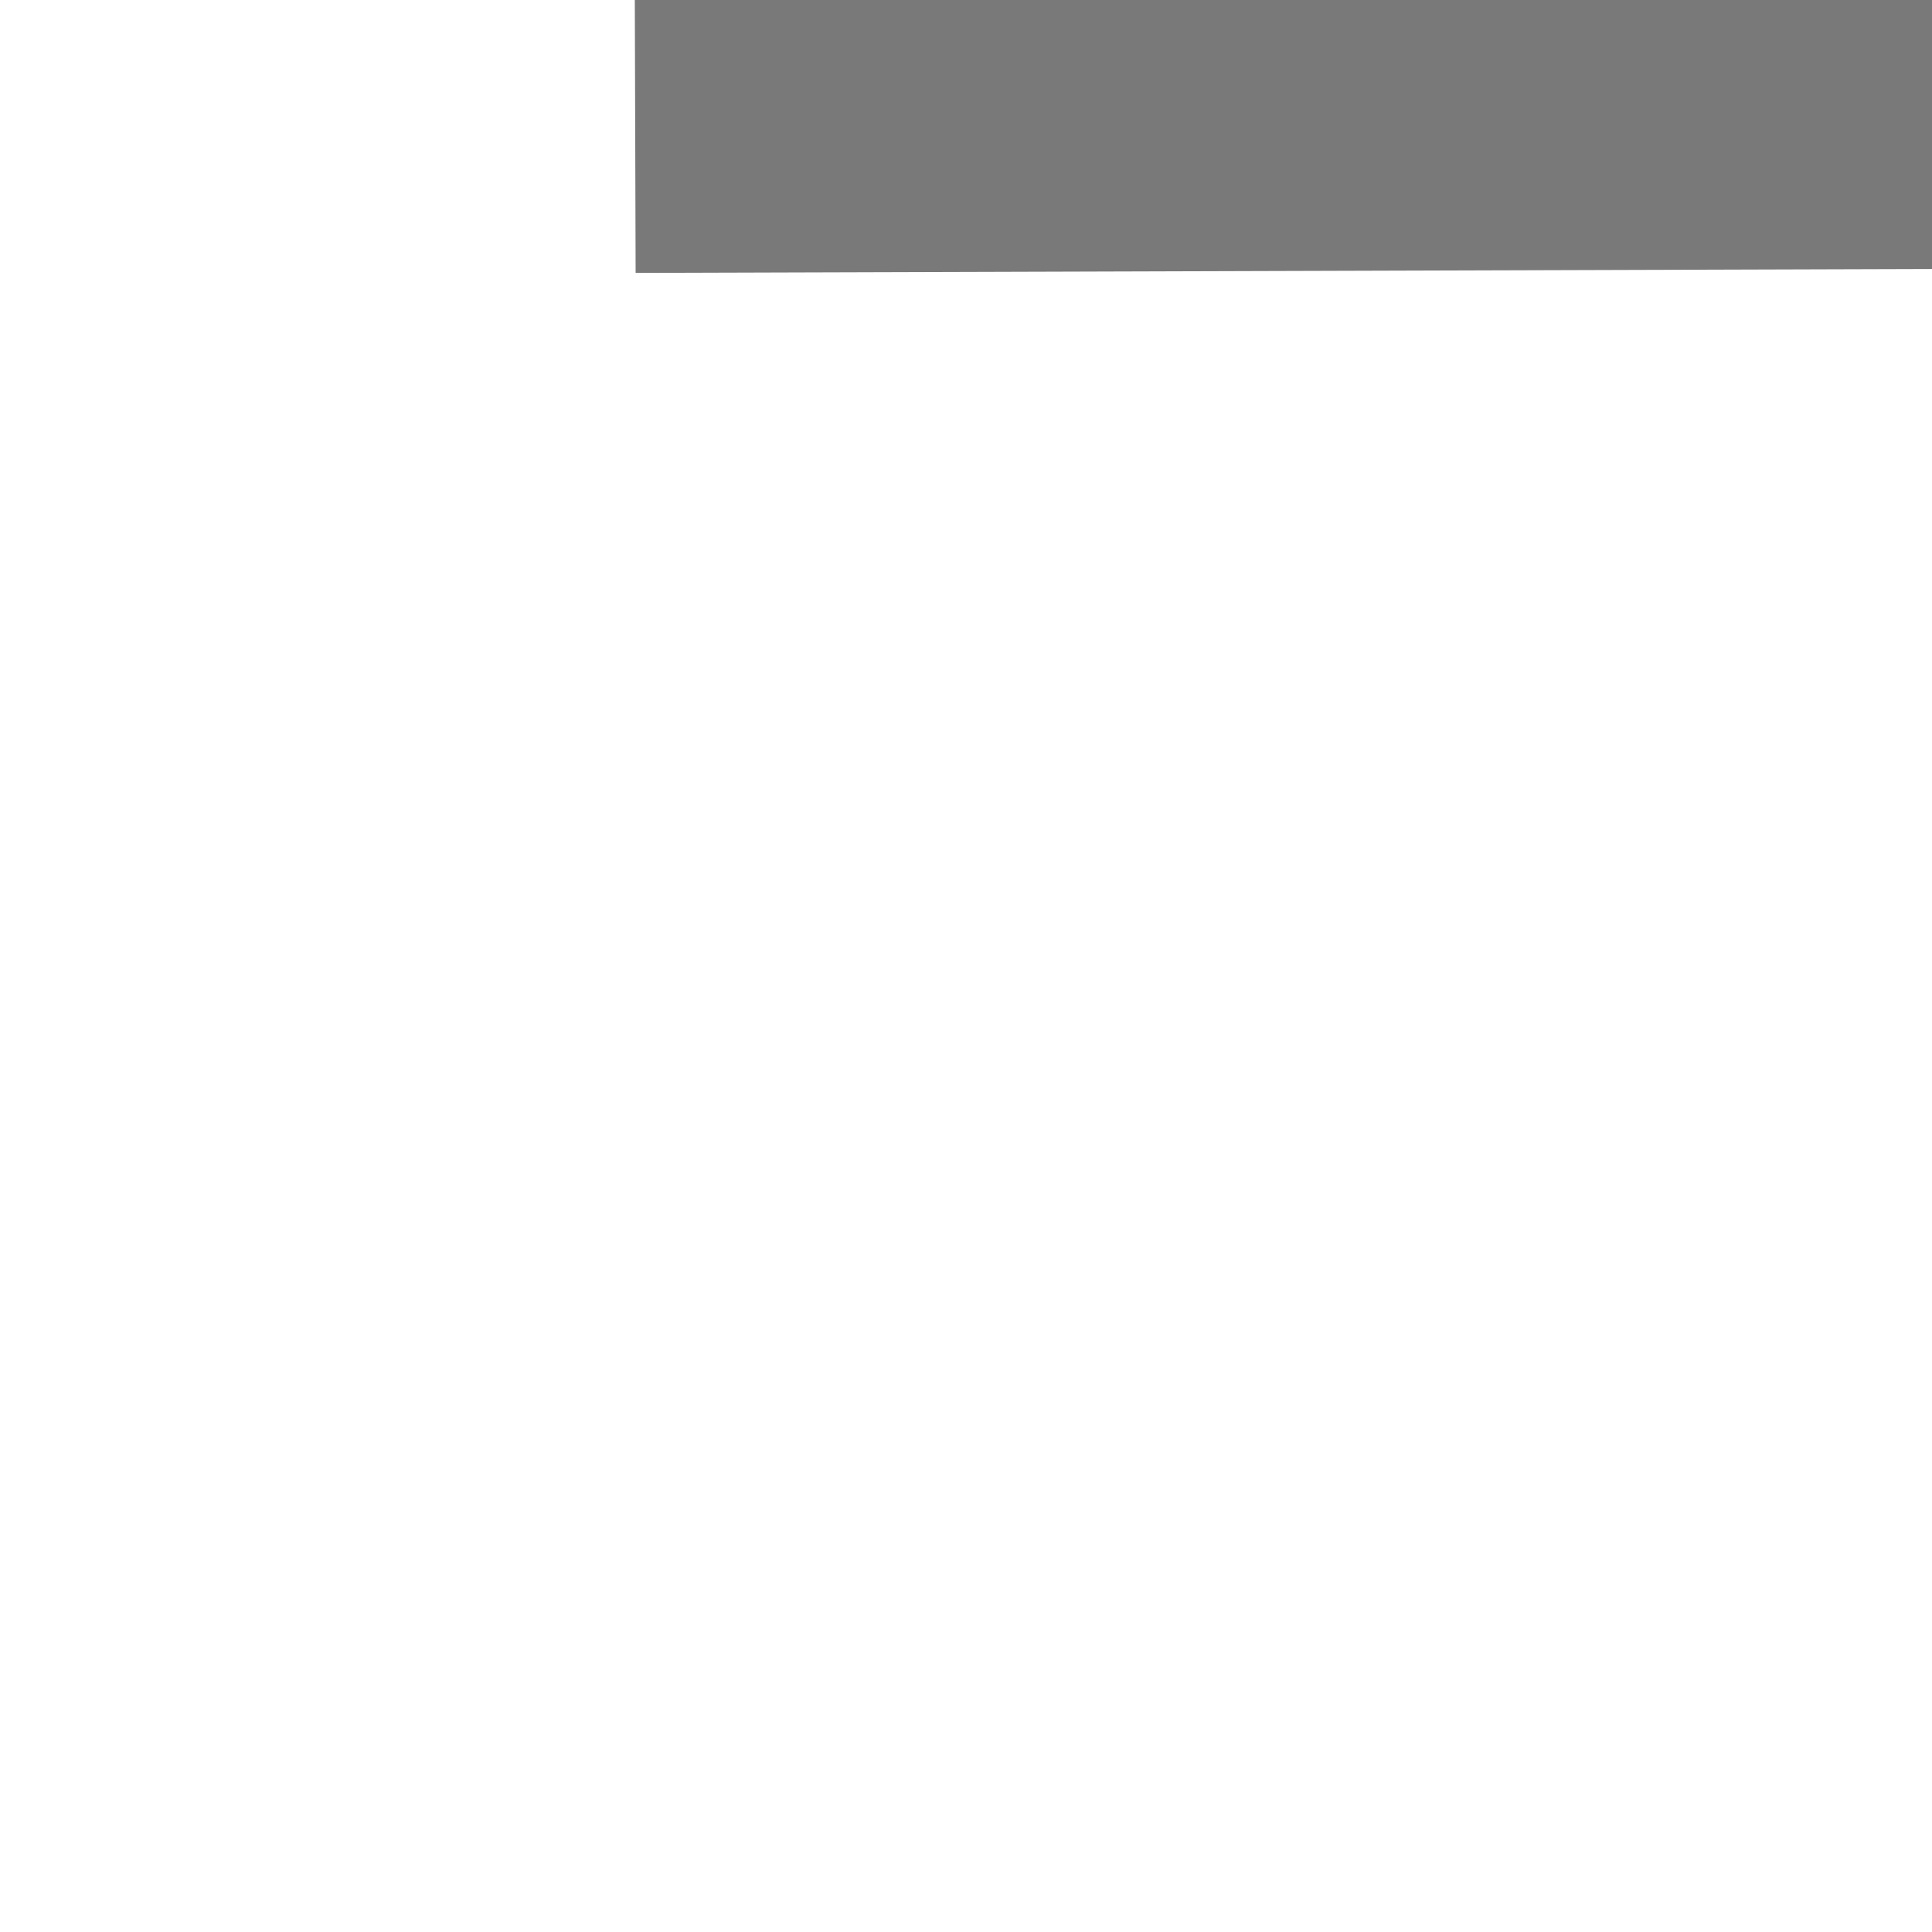 ﻿<?xml version="1.0" encoding="utf-8"?>
<svg version="1.1" xmlns:xlink="http://www.w3.org/1999/xlink" width="4px" height="4px" preserveAspectRatio="xMinYMid meet" viewBox="2700 1461  4 2" xmlns="http://www.w3.org/2000/svg">
  <path d="M 2782 1466.8  L 2788 1460.5  L 2782 1454.2  L 2782 1466.8  Z " fill-rule="nonzero" fill="#797979" stroke="none" transform="matrix(1 -0.003 0.003 1 -4.067 7.668 )" />
  <path d="M 2701 1460.5  L 2783 1460.5  " stroke-width="1" stroke="#797979" fill="none" transform="matrix(1 -0.003 0.003 1 -4.067 7.668 )" />
</svg>